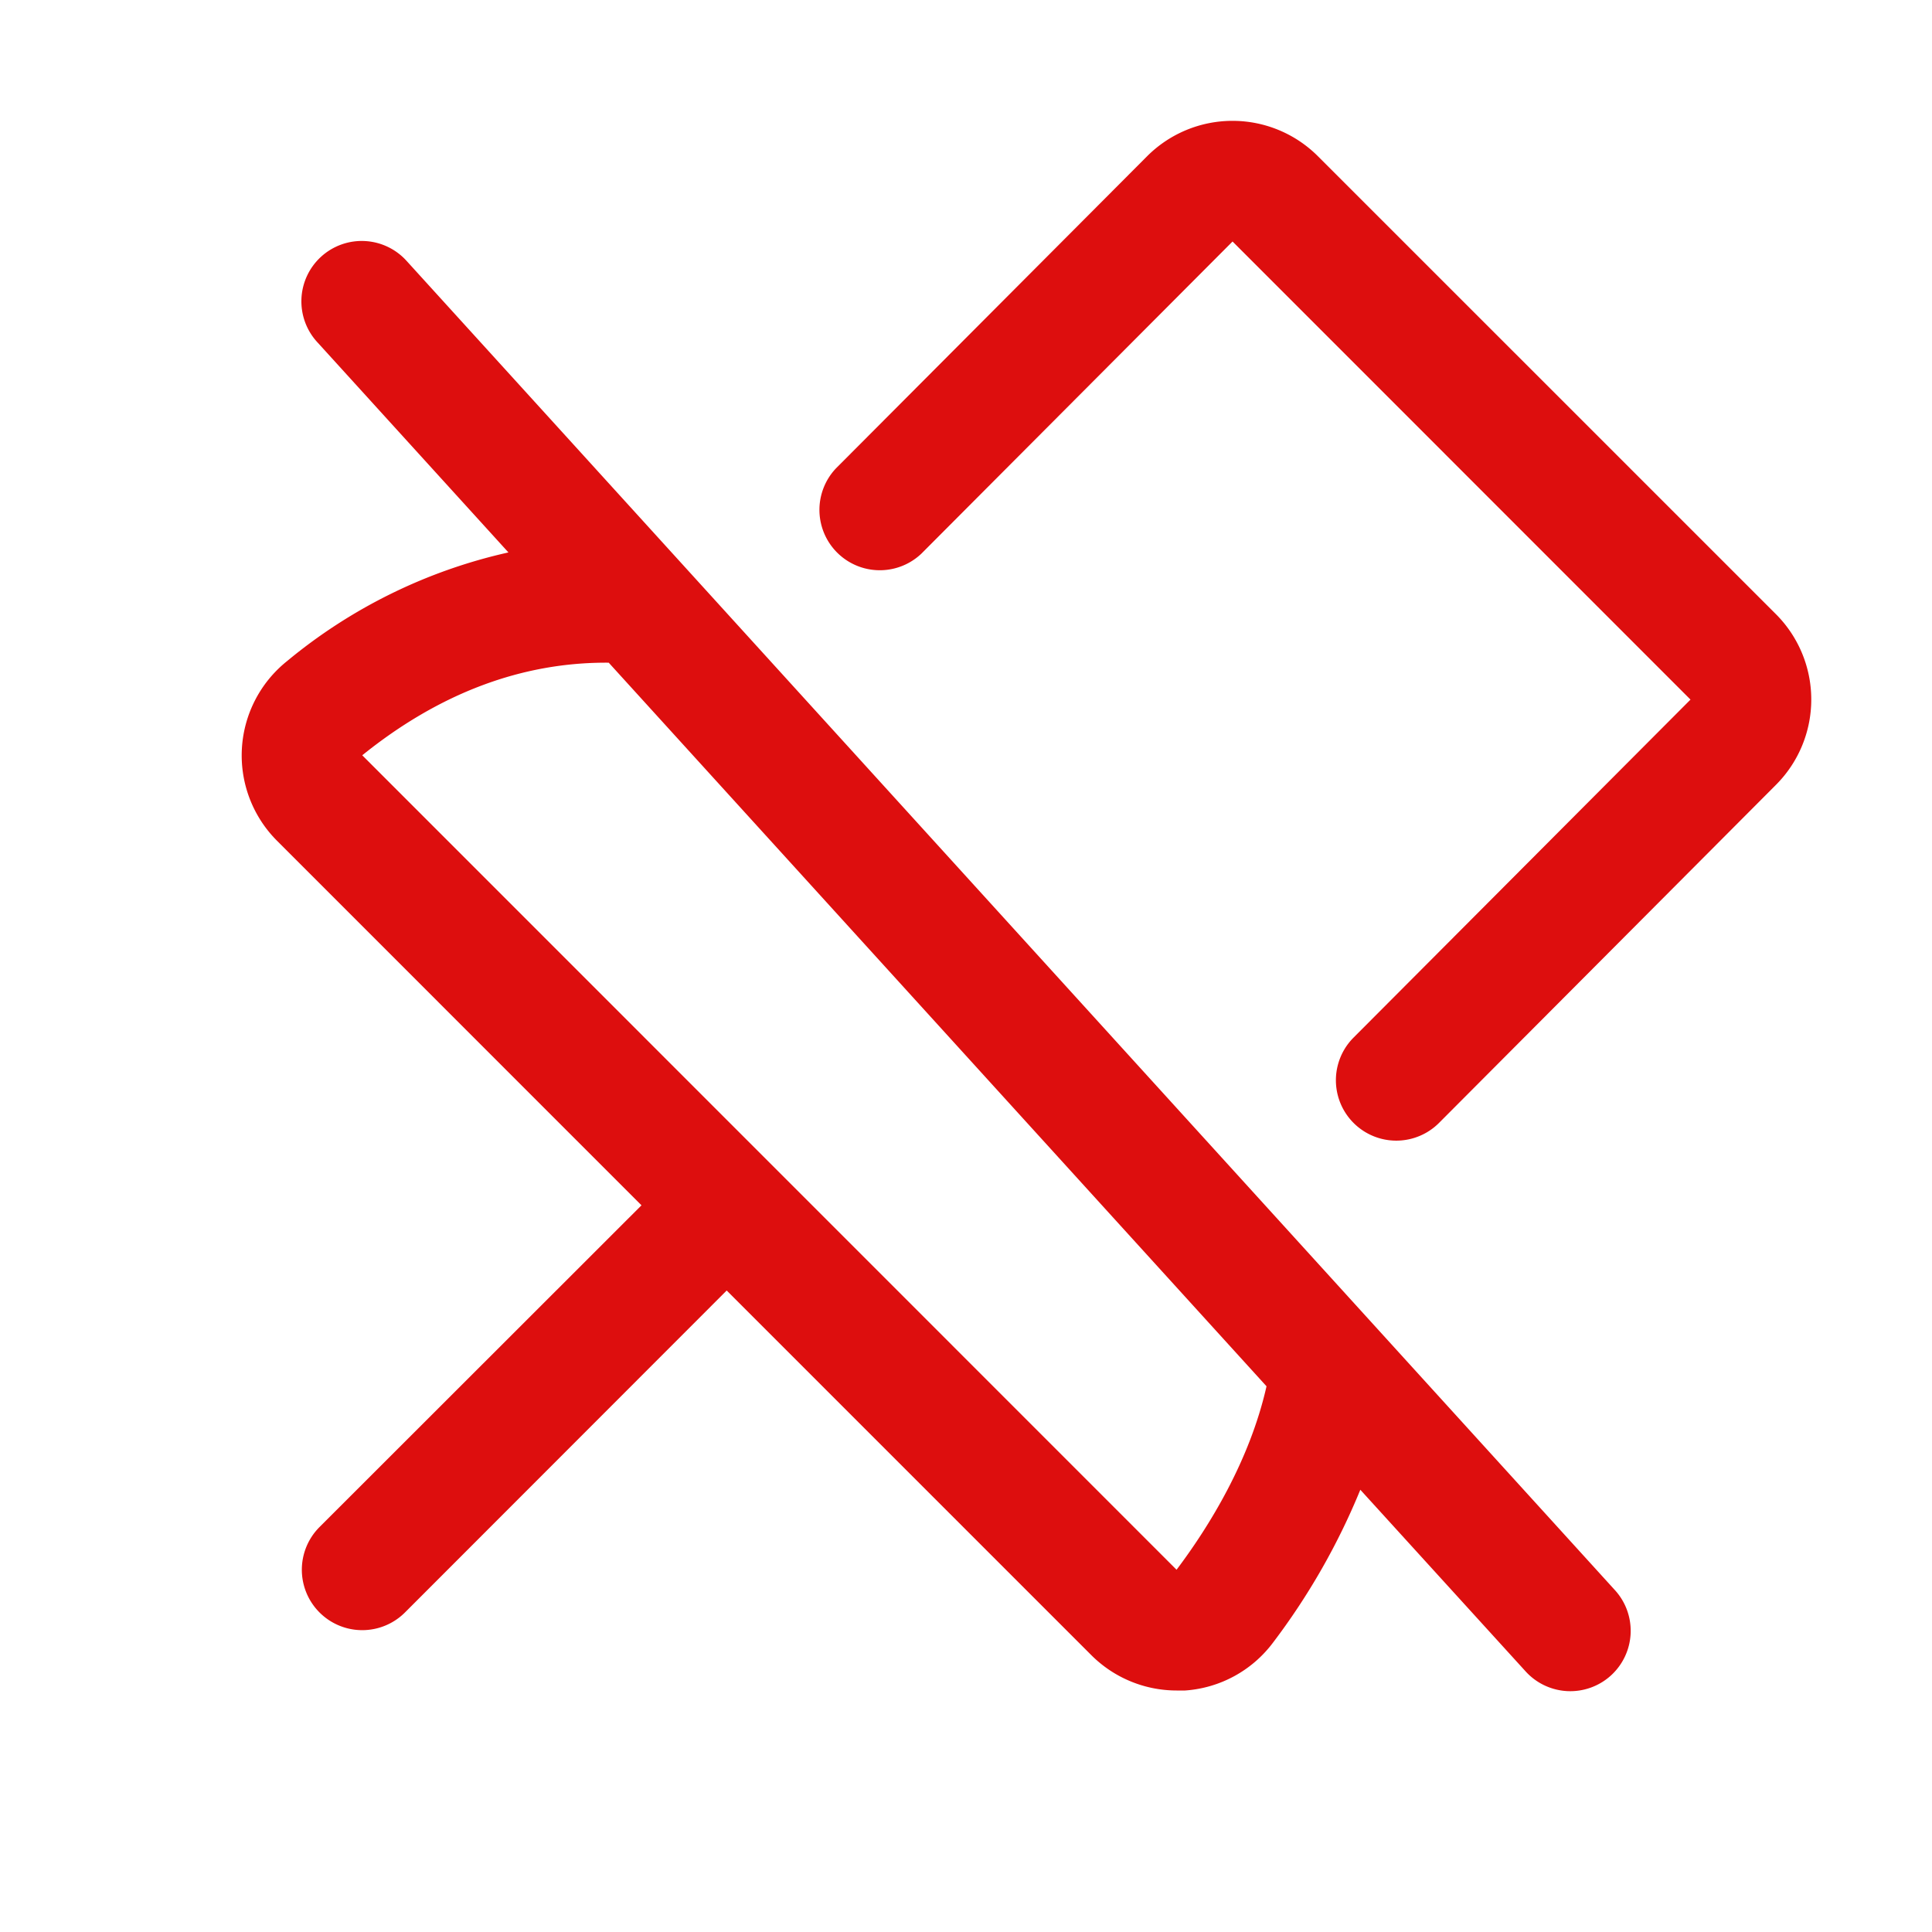 <svg xmlns="http://www.w3.org/2000/svg" viewBox="0 0 256 256" fill="#DD0E0E"><path d="M53.92,34.62A8,8,0,1,0,42.08,45.38L67.37,73.2A69.82,69.82,0,0,0,38,87.63a16,16,0,0,0-1.29,23.78L85,159.71,42.34,202.34a8,8,0,0,0,11.32,11.32L96.29,171l48.29,48.29A16,16,0,0,0,155.9,224c.38,0,.75,0,1.13,0a15.93,15.93,0,0,0,11.64-6.33,89.75,89.75,0,0,0,11.58-20.27l21.84,24a8,8,0,1,0,11.84-10.76ZM155.9,208,48,100.08C58.23,91.83,69.2,87.72,80.66,87.81l87.16,95.88C165.59,193.56,160.24,202.23,155.9,208Zm79.42-104-44.64,44.79a8,8,0,1,1-11.33-11.3L224,92.7,163.32,32,122.1,73.35a8,8,0,0,1-11.33-11.29L152,20.7a16,16,0,0,1,22.63,0l60.69,60.68A16,16,0,0,1,235.32,104Z"/></svg>